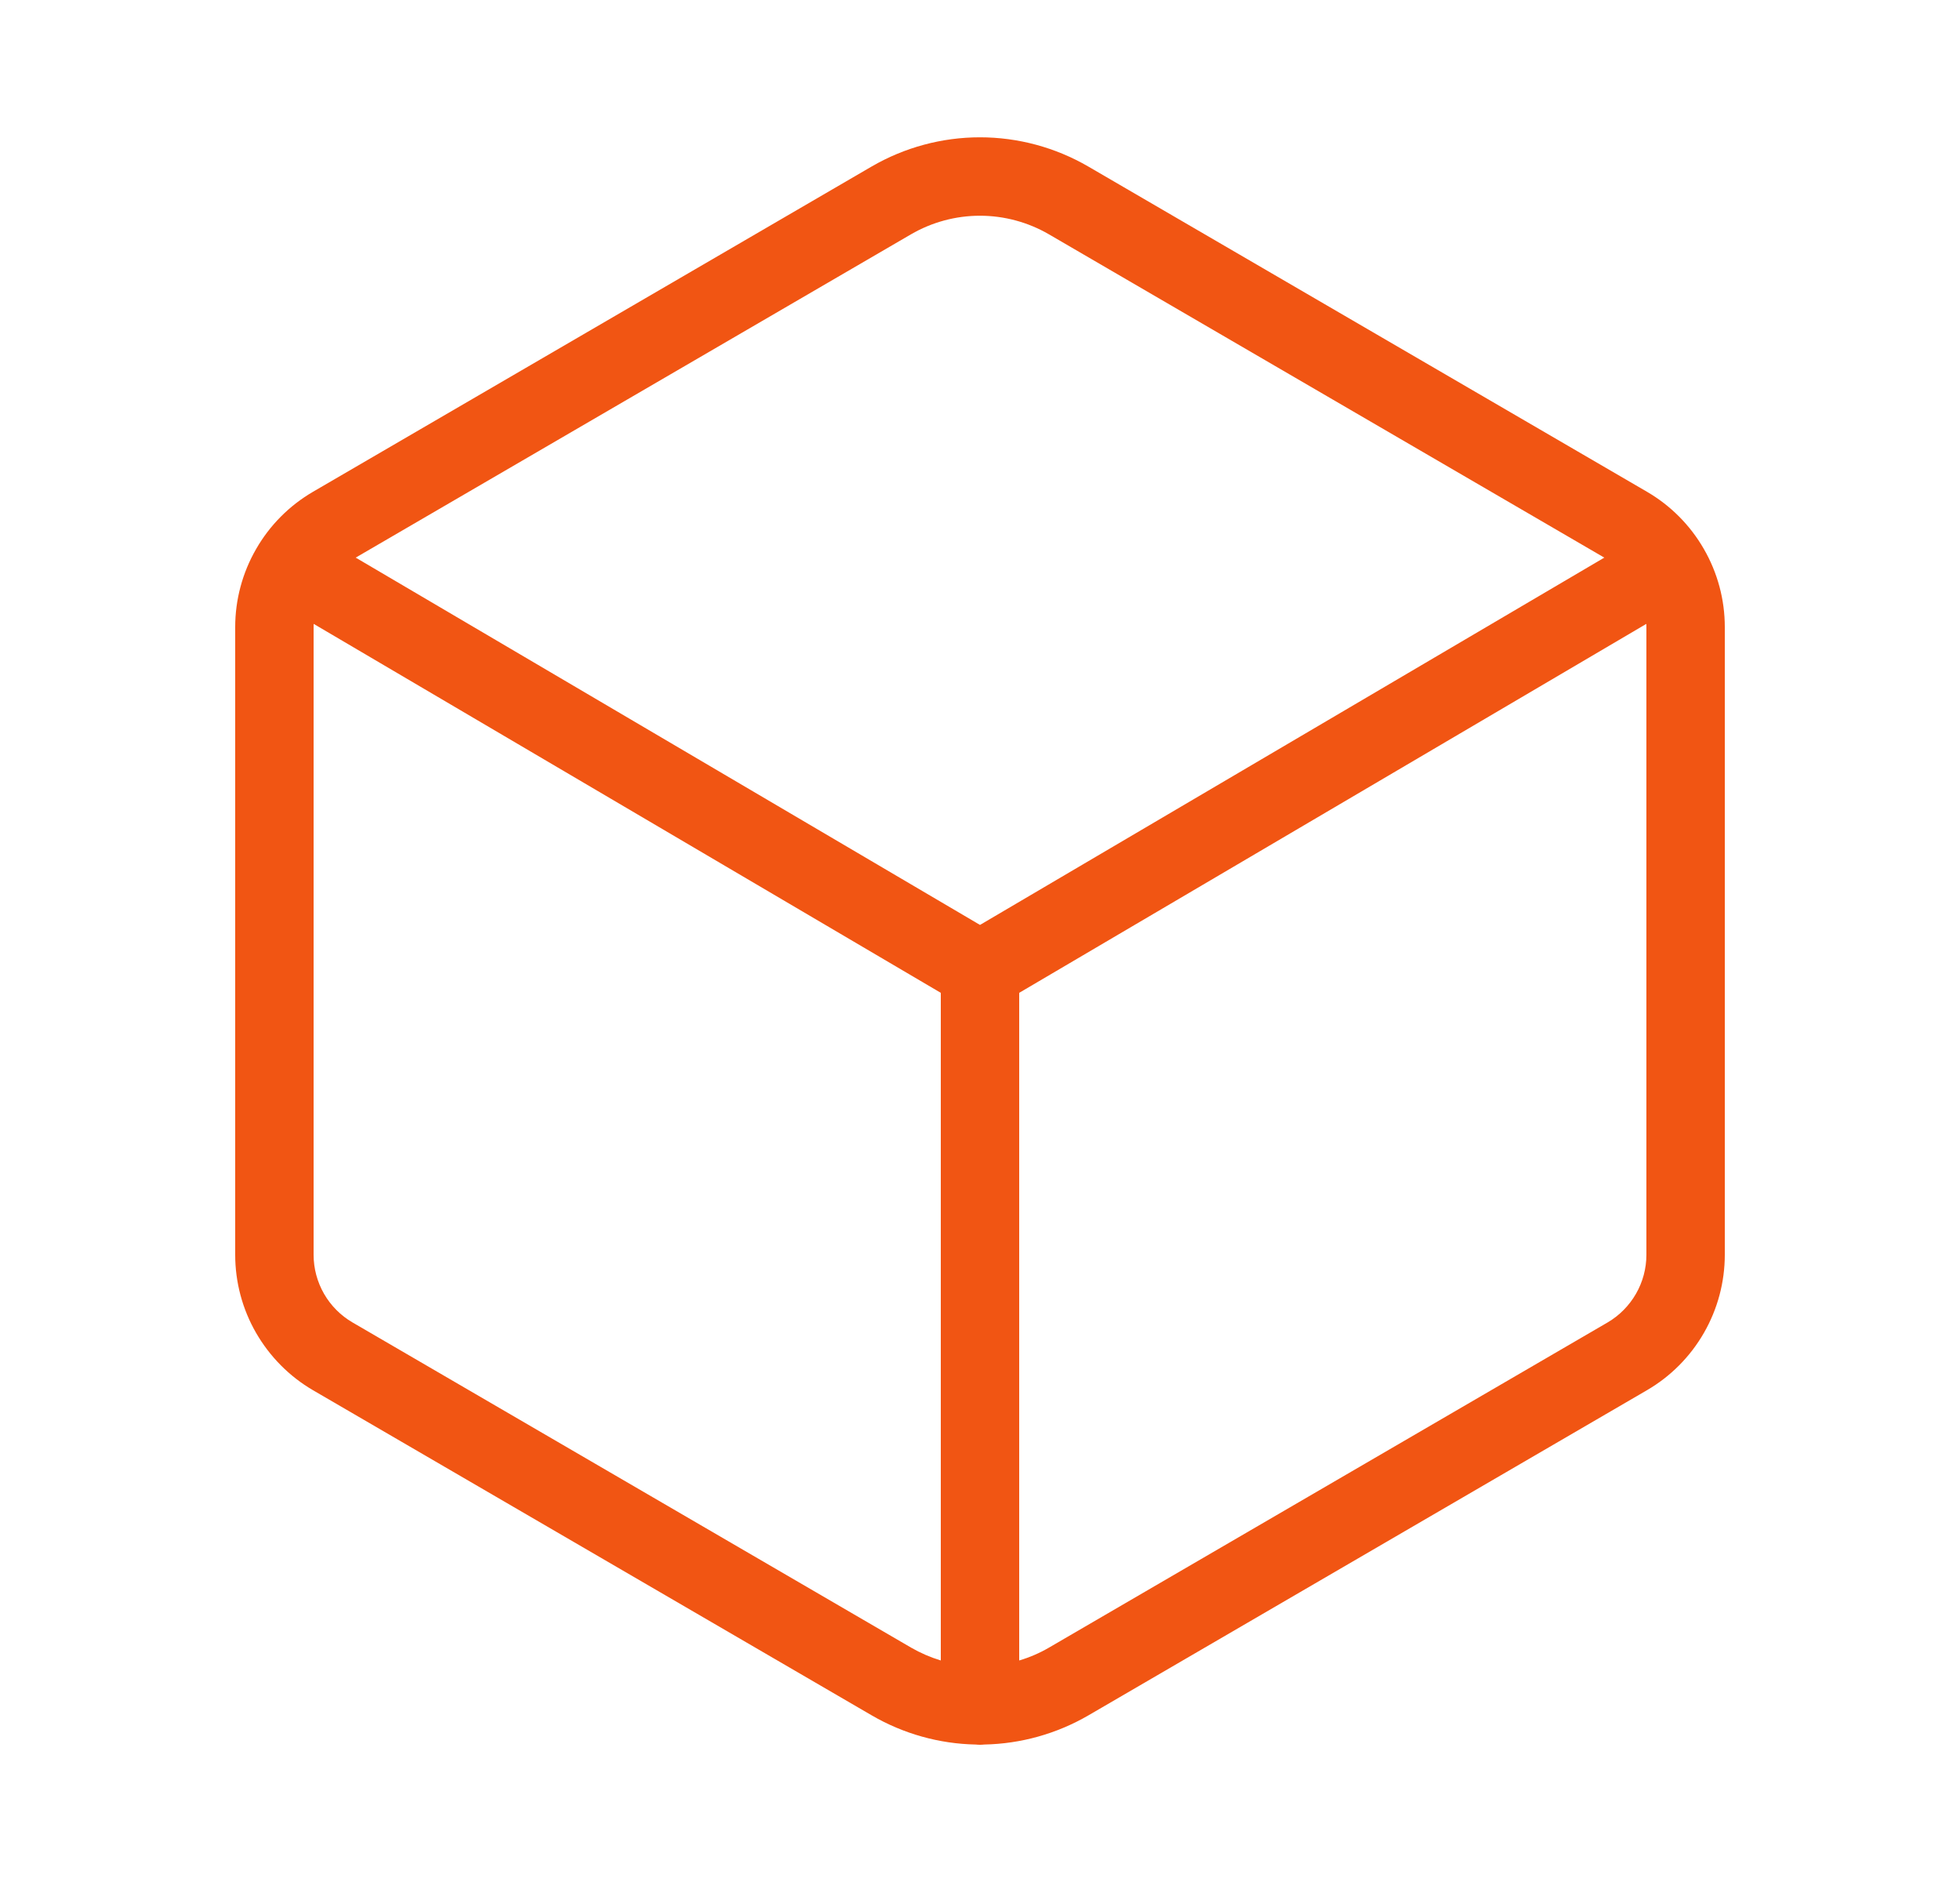<svg width="25" height="24" viewBox="0 0 25 24" fill="#F15513" xmlns="http://www.w3.org/2000/svg">
<path fill-rule="evenodd" clip-rule="evenodd" d="M11.117 2.124C11.537 1.88 12.014 1.751 12.499 1.751C12.985 1.751 13.462 1.88 13.882 2.124C13.882 2.124 13.882 2.124 13.882 2.124L21.007 6.271C21.308 6.446 21.559 6.698 21.733 7.001C21.908 7.304 22 7.647 22 7.996V16.001C22 16.351 21.908 16.694 21.734 16.997C21.56 17.3 21.31 17.552 21.008 17.728L13.883 21.875C13.478 22.11 13.021 22.238 12.553 22.247C12.536 22.249 12.518 22.25 12.5 22.25C12.482 22.25 12.464 22.249 12.446 22.247C11.98 22.238 11.523 22.11 11.119 21.875L3.993 17.729C3.691 17.553 3.441 17.3 3.266 16.997C3.092 16.695 3 16.351 3 16.002L3 7.997C3 7.648 3.092 7.304 3.267 7.001C3.441 6.698 3.691 6.447 3.993 6.271L11.117 2.124C11.117 2.124 11.117 2.124 11.117 2.124ZM13 21.175C13.132 21.136 13.26 21.081 13.38 21.011L20.504 16.865C20.504 16.864 20.504 16.865 20.504 16.865C20.655 16.777 20.78 16.65 20.867 16.499C20.954 16.348 21 16.176 21 16.001C21 16.001 21 16.001 21 16.001V7.998C21 7.984 21 7.97 20.999 7.956L13 12.661V21.175ZM12.5 11.795L20.463 7.111L13.379 2.988C13.112 2.833 12.808 2.751 12.499 2.751C12.191 2.751 11.887 2.833 11.62 2.988L4.537 7.111L12.5 11.795ZM4.001 7.956C4 7.969 4 7.983 4 7.997L4 16.001C4 16.176 4.046 16.347 4.133 16.499C4.22 16.65 4.345 16.776 4.496 16.864M4.496 16.864L11.621 21.011C11.741 21.08 11.868 21.135 12 21.175V12.661L4.001 7.956" />
</svg>






